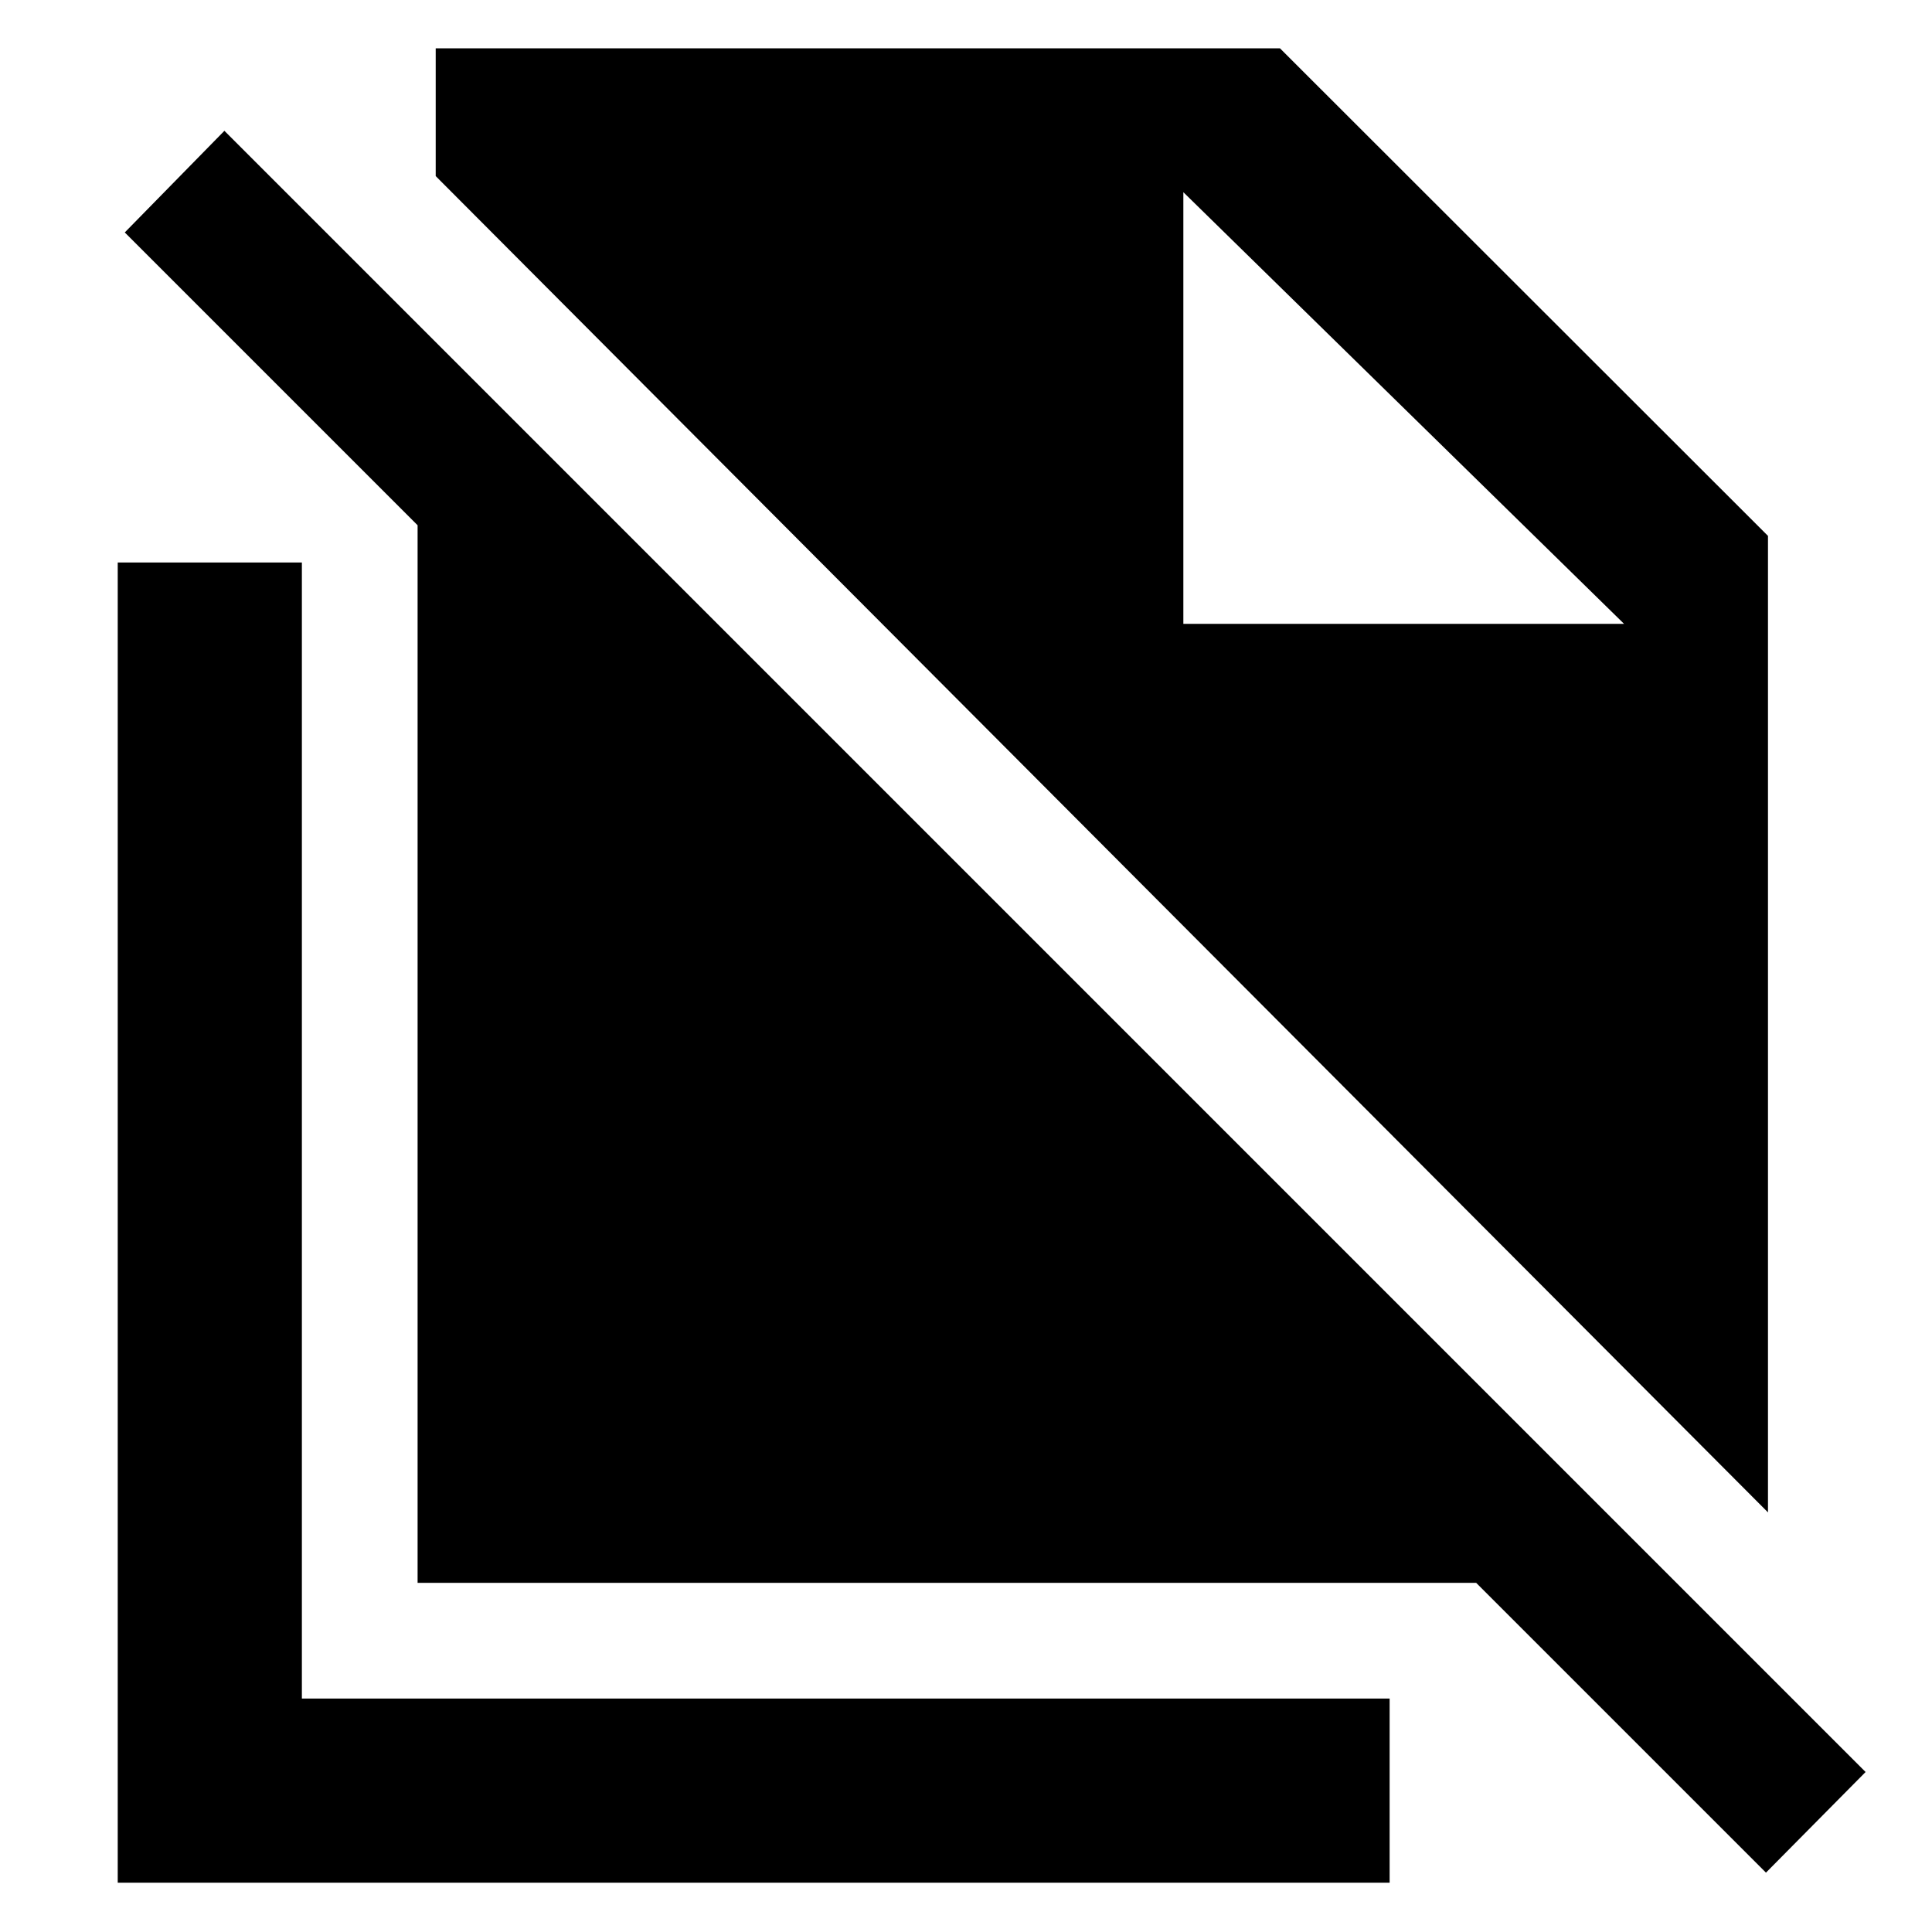 <svg xmlns="http://www.w3.org/2000/svg" height="48" viewBox="0 -960 960 960" width="48"><path d="m878.5-208.5-662-664V-936H636l242.5 242.28v485.22Zm-1 179-144-144h-526V-699L62-844.5l49.5-50.5L927-79.5l-49.5 50ZM588-650h219L588-864.5 807-650 588-864.5V-650ZM58.5-24.5v-656H150V-116h540.5v91.5h-632Z"/></svg>